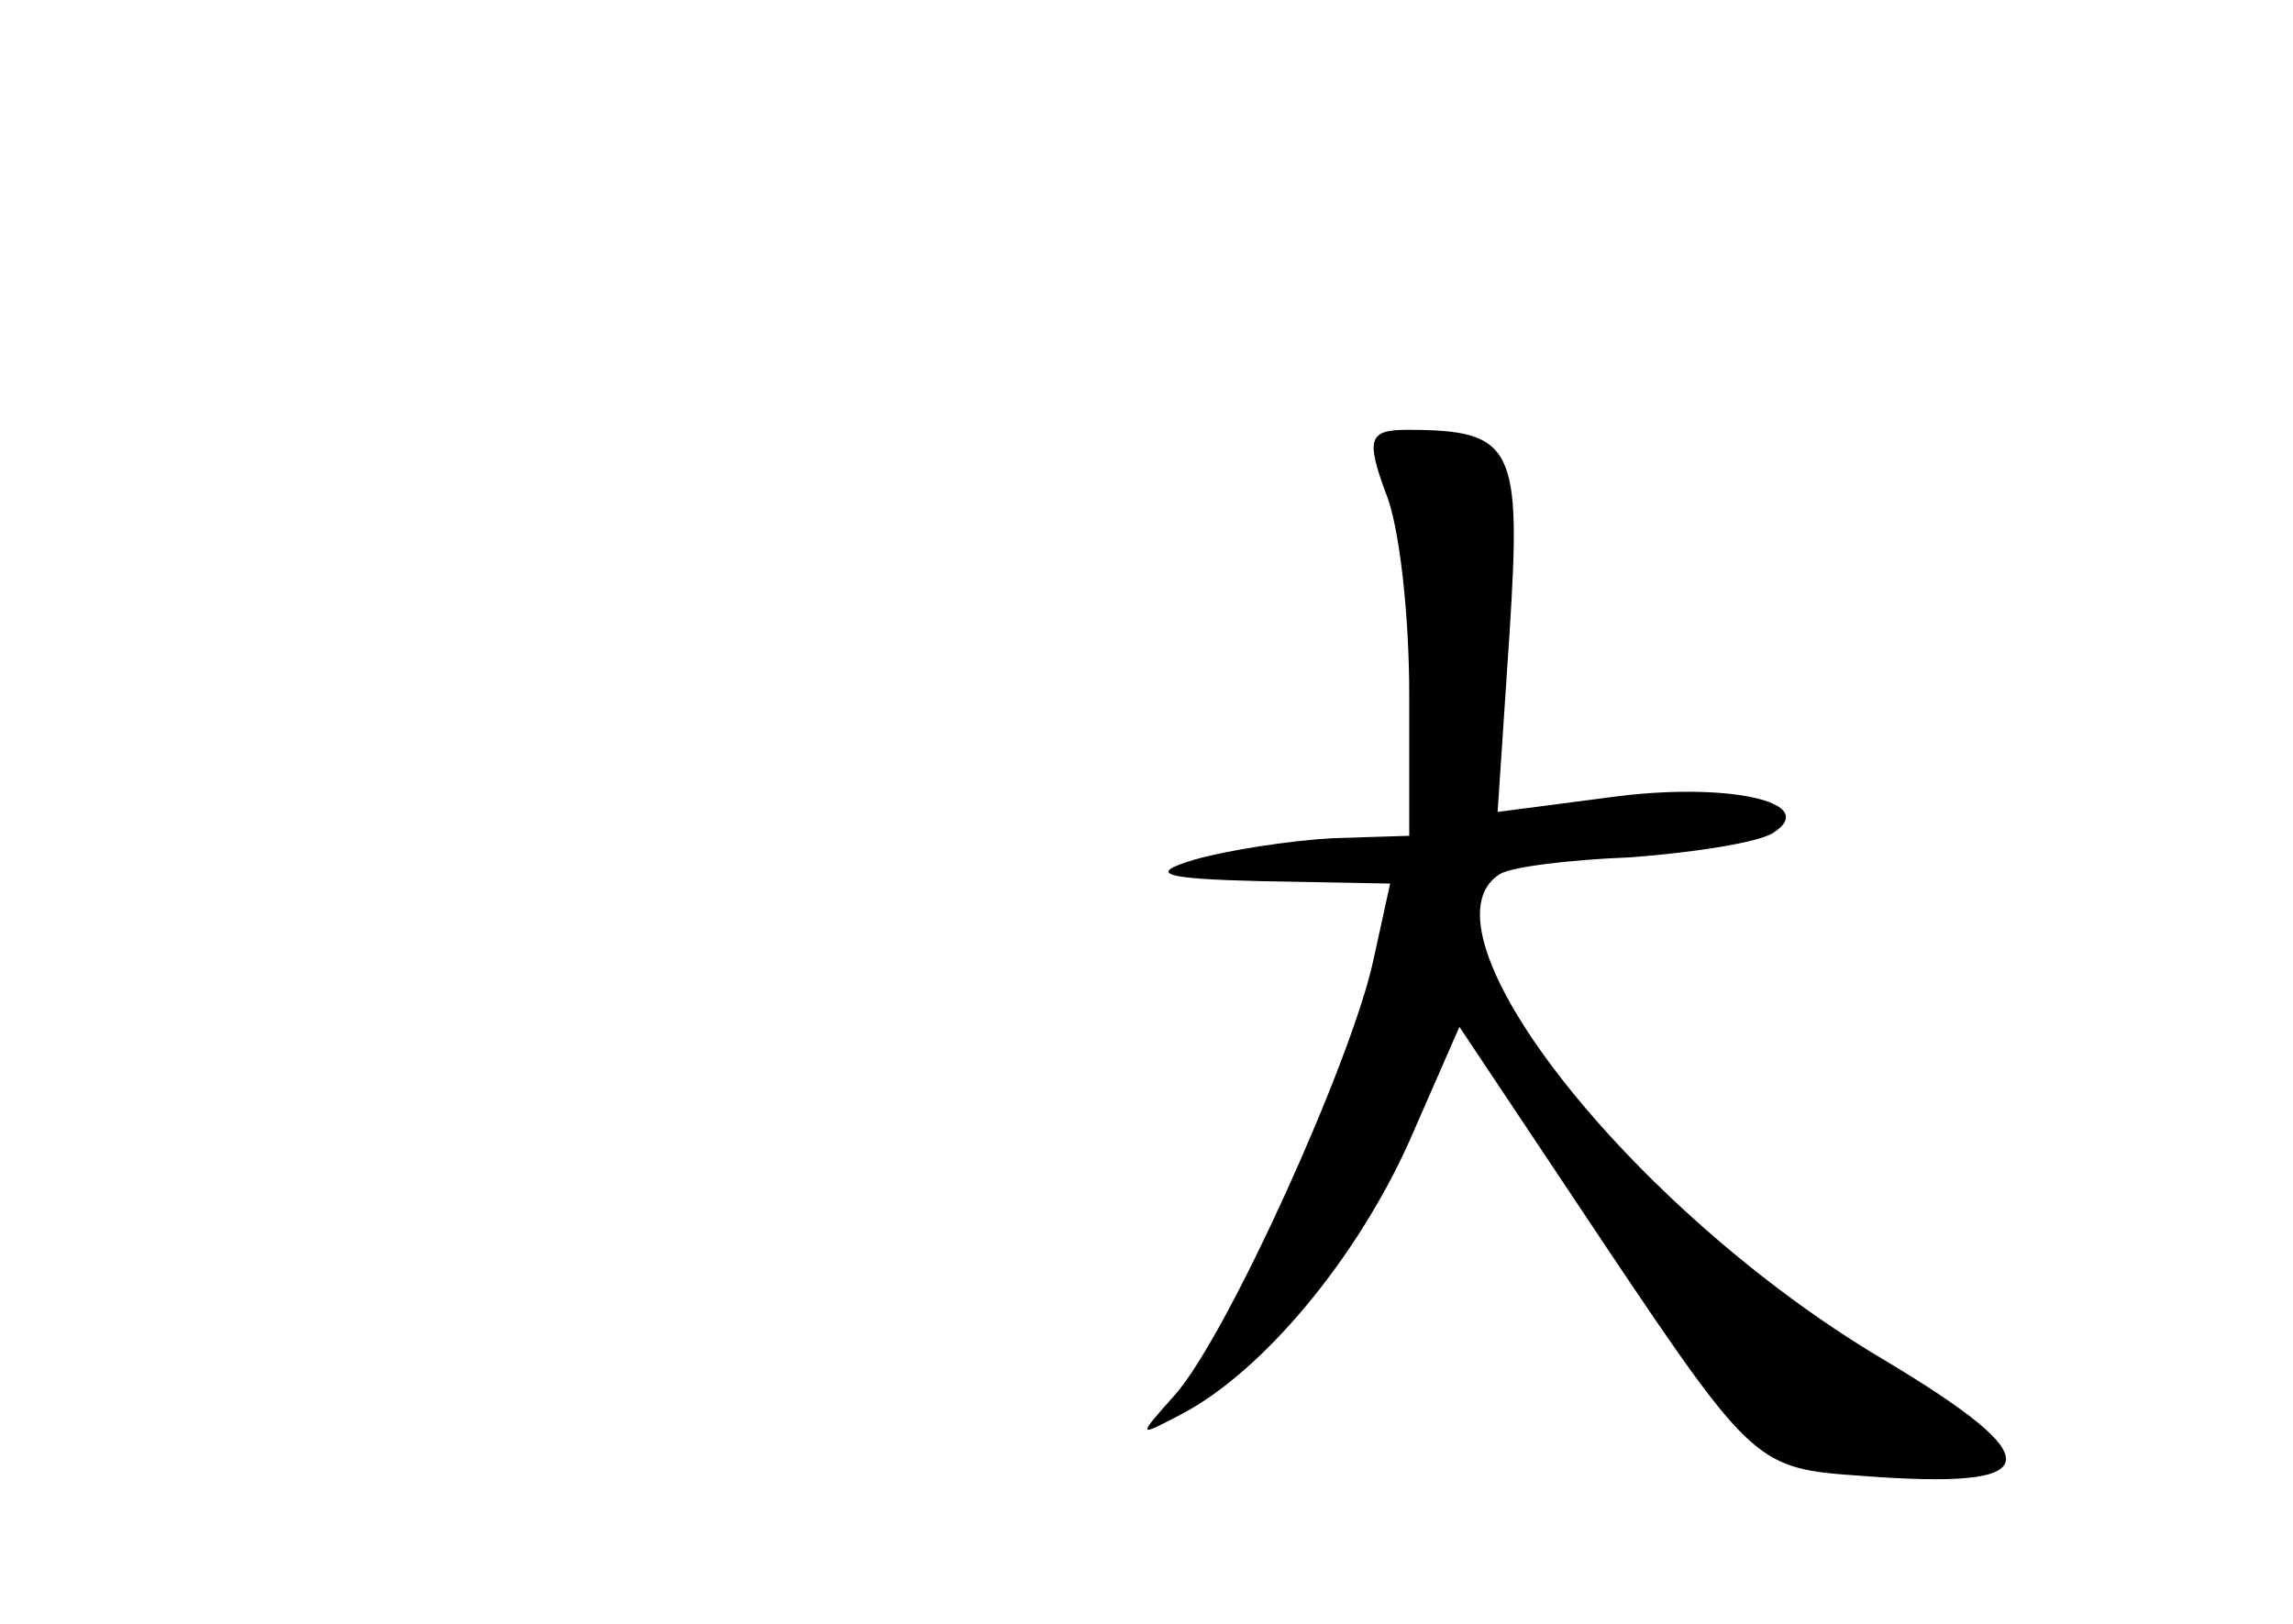 <?xml version="1.0" standalone="no"?>
<!DOCTYPE svg PUBLIC "-//W3C//DTD SVG 20010904//EN"
 "http://www.w3.org/TR/2001/REC-SVG-20010904/DTD/svg10.dtd">
<svg version="1.0" xmlns="http://www.w3.org/2000/svg"
 width="96pt" height="68pt" viewBox="0 0 96 68"
 preserveAspectRatio="xMidYMid meet">
<g transform="translate(0,68) scale(0.1,-0.1)"
fill="#000000" stroke="none">
<path d="M580 474 c6 -14 10 -52 10 -85 l0 -59 -32 -1 c-18 -1 -44 -5 -58 -9
-20 -6 -13 -8 28 -9 l54 -1 -7 -32 c-9 -42 -61 -157 -83 -182 -16 -18 -16 -18
3 -8 34 18 73 65 95 114 l21 48 62 -93 c61 -91 63 -92 106 -95 78 -6 81 6 9
49 -106 63 -197 180 -160 203 5 3 29 6 55 7 26 2 52 6 59 10 21 13 -19 22 -69
15 l-46 -6 5 75 c5 78 2 85 -43 85 -16 0 -17 -4 -9 -26z"/>
</g>
</svg>
